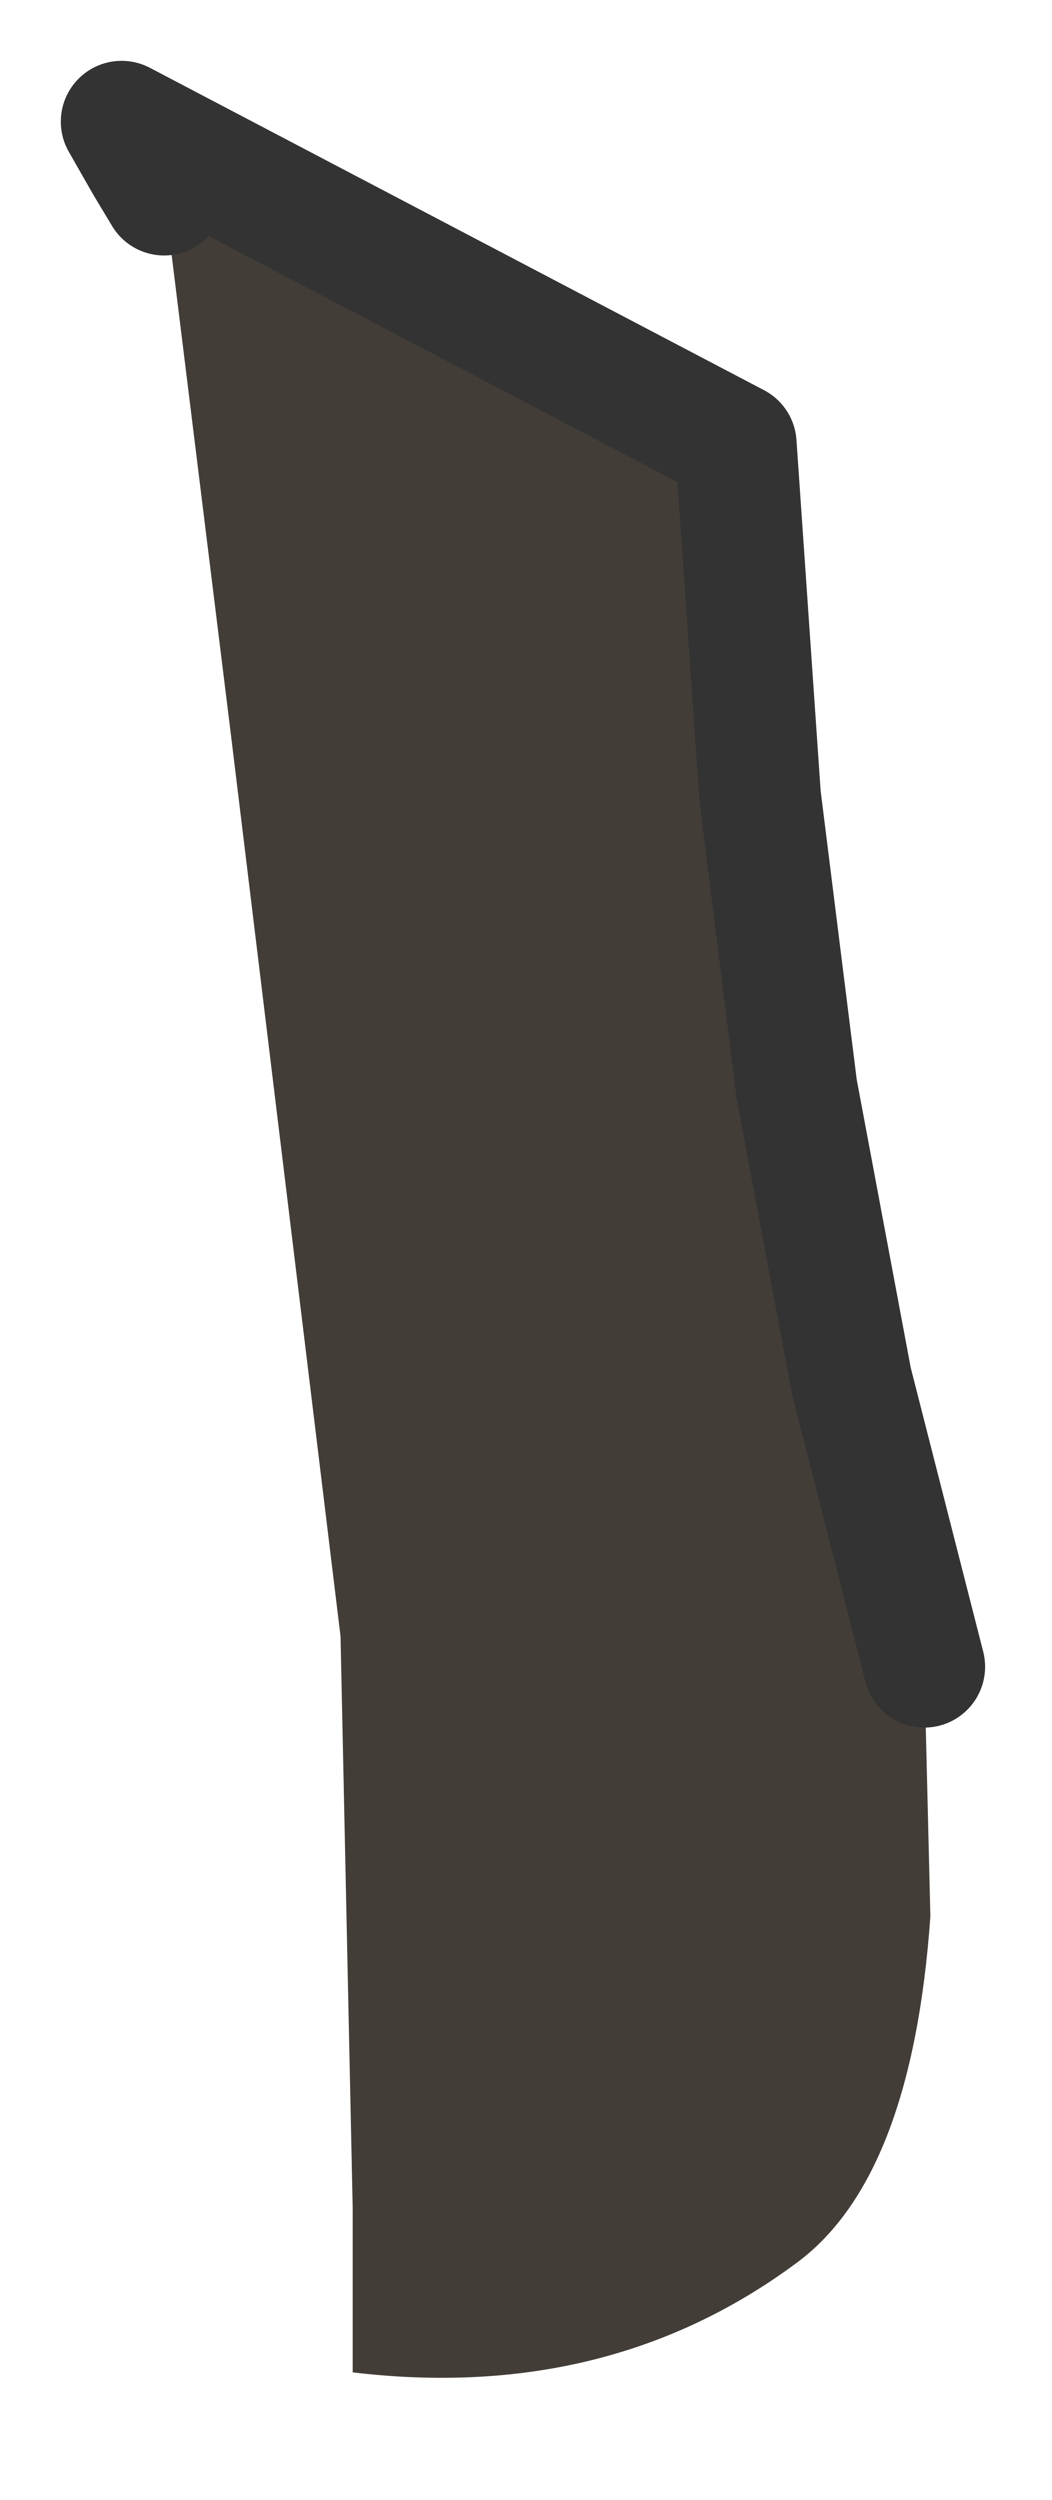 <?xml version="1.0" encoding="UTF-8" standalone="no"?>
<svg xmlns:xlink="http://www.w3.org/1999/xlink" height="20.55px" width="8.65px" xmlns="http://www.w3.org/2000/svg">
  <g transform="matrix(1.0, 0.0, 0.0, 1.0, 1, 1)">
    <path d="M0.35 0.6 L0.2 0.35 0.0 0.0 5.05 2.65 5.25 5.55 5.55 7.95 6.0 10.35 6.6 12.7 6.65 14.75 Q6.5 16.9 5.55 17.6 4.0 18.75 1.9 18.5 L1.9 17.15 1.8 12.45 0.9 5.05 0.35 0.6" fill="#433d38" fill-rule="evenodd" stroke="none"/>
    <path d="M6.6 12.7 L6.0 10.35 5.55 7.95 5.25 5.55 5.05 2.65 0.0 0.0 0.2 0.35 0.35 0.6" fill="none" stroke="#333333" stroke-linecap="round" stroke-linejoin="round" stroke-width="1"/>
  </g>
</svg>